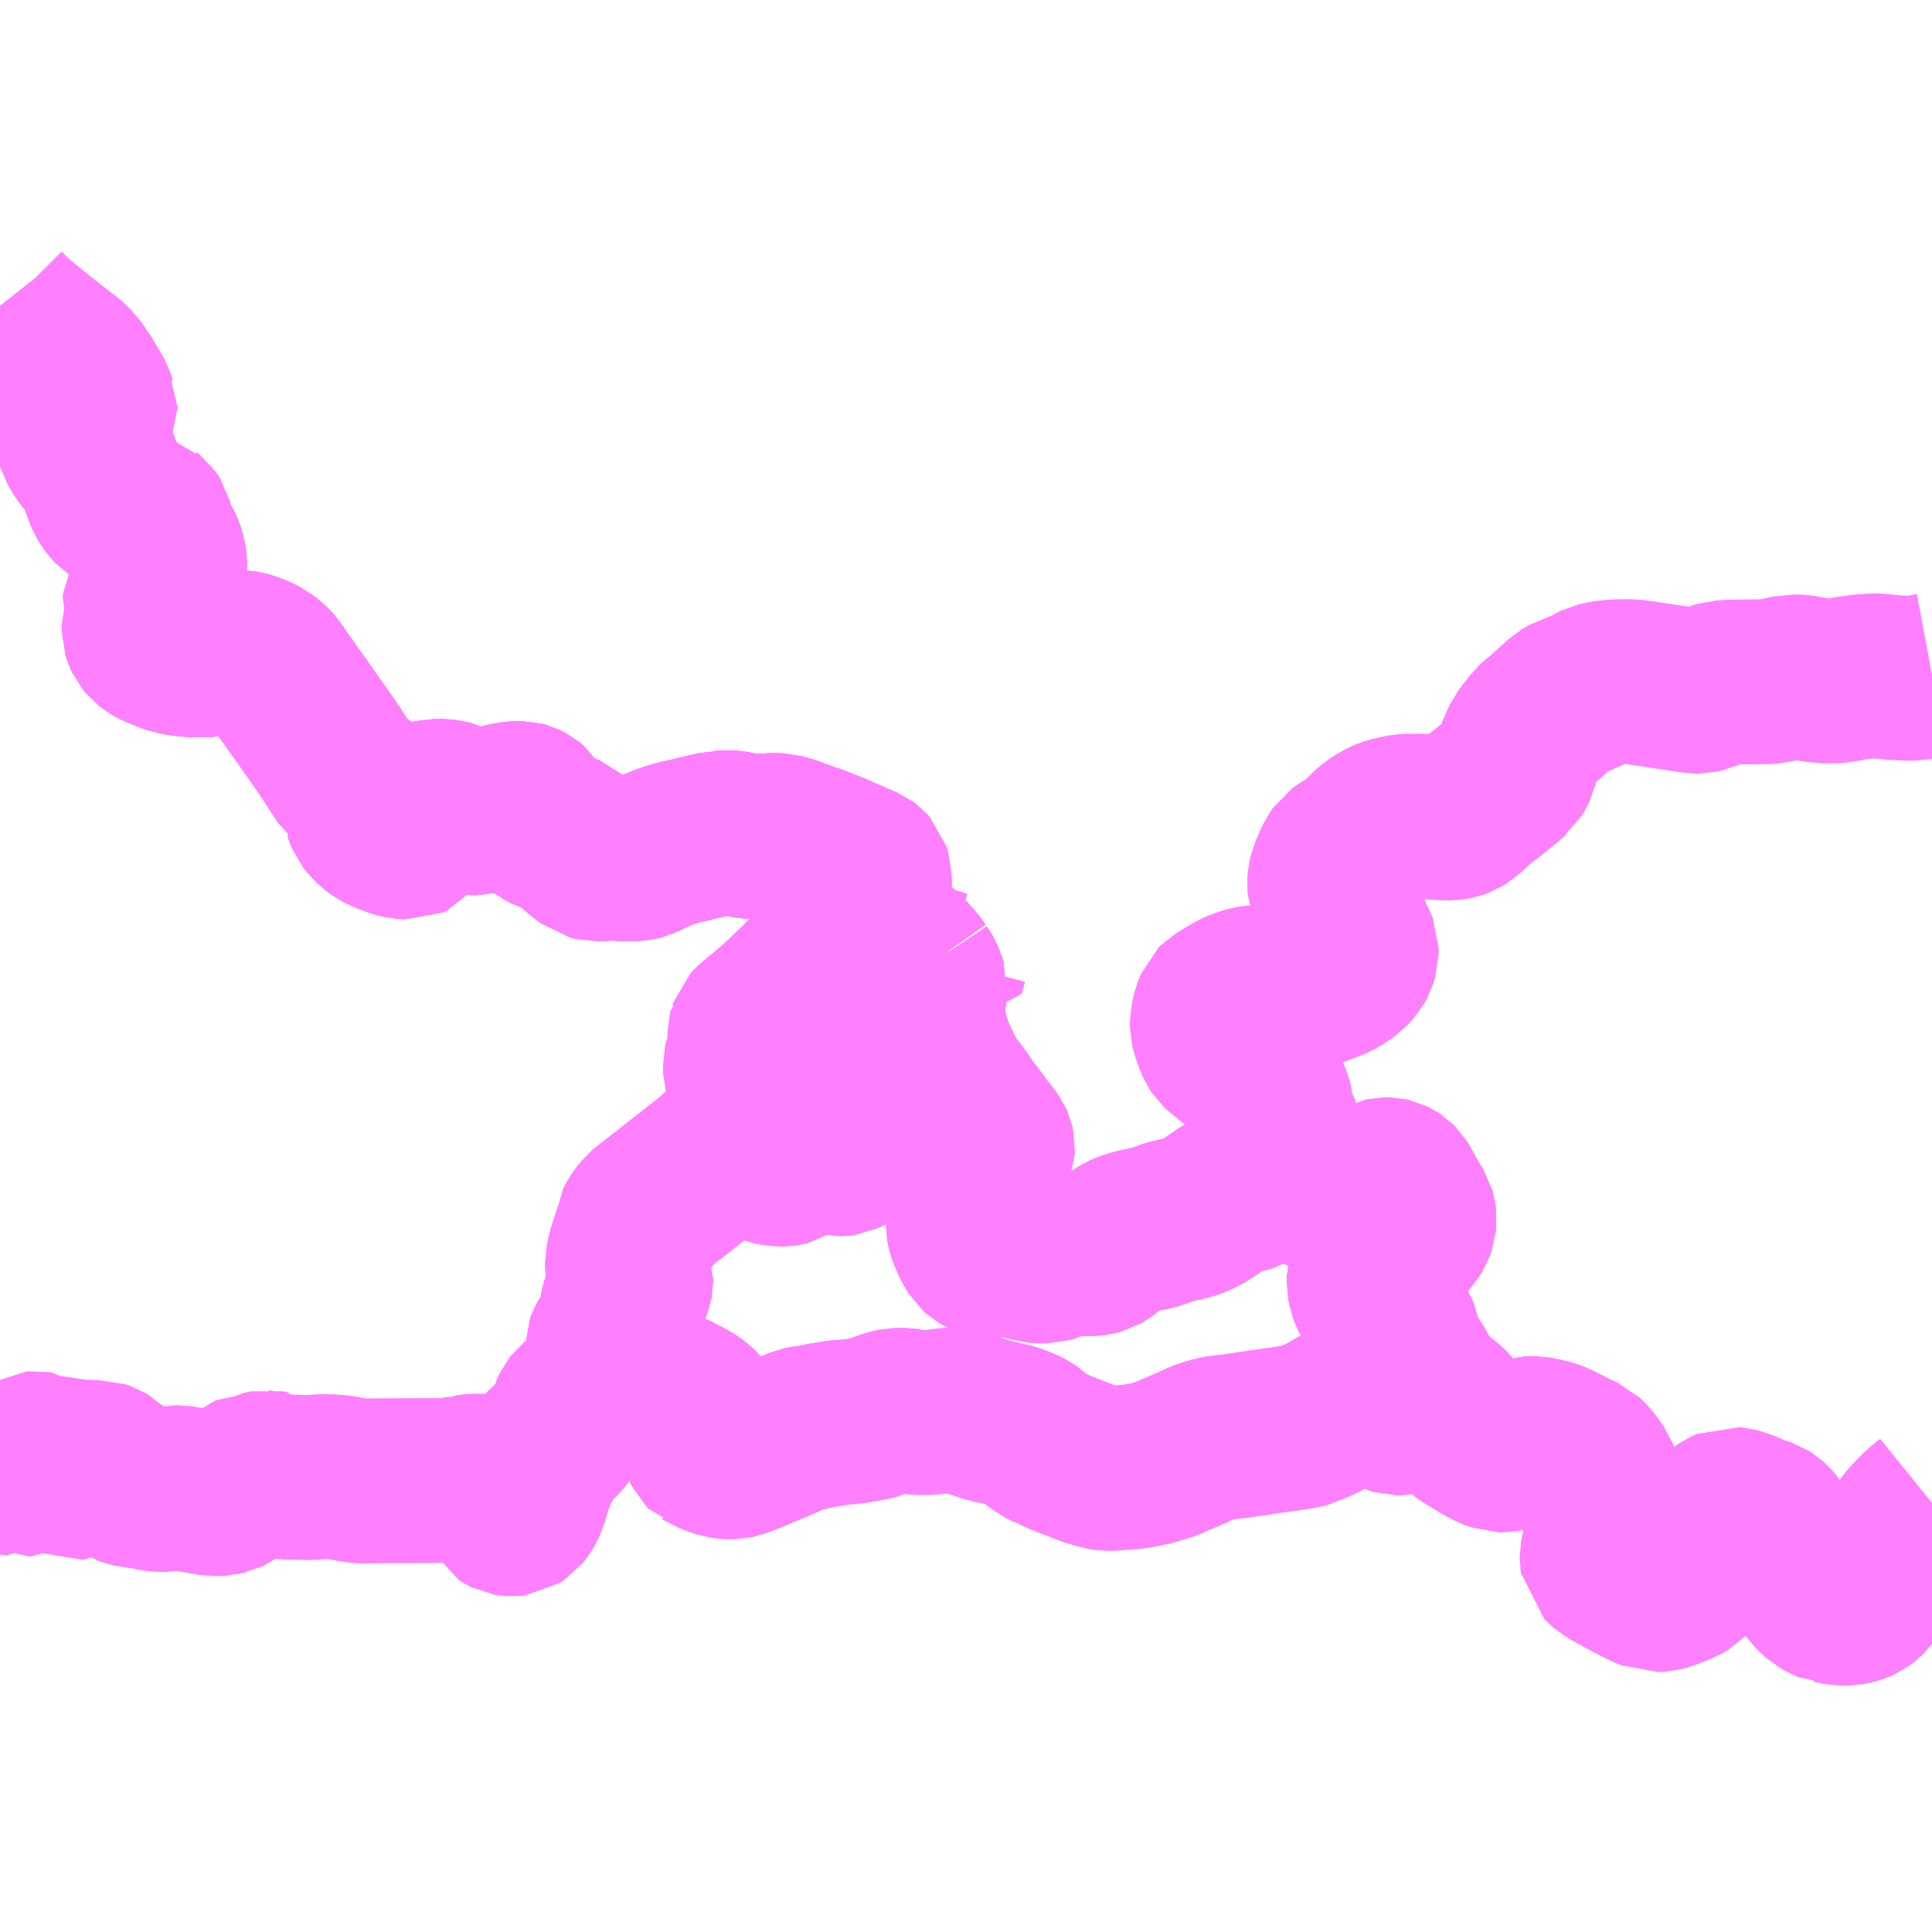 <?xml version="1.0" encoding="UTF-8"?>
<svg  xmlns="http://www.w3.org/2000/svg" xmlns:xlink="http://www.w3.org/1999/xlink" xmlns:go="http://purl.org/svgmap/profile" property="N07_001,N07_002,N07_003,N07_004,N07_005,N07_006,N07_007" viewBox="13280.273 -3295.898 8.789 8.789" go:dataArea="13280.2734375 -3295.8984375 8.7890625 8.7890625" >
<globalCoordinateSystem srsName="http://purl.org/crs/84" transform="matrix(100.0,0.0,0.0,-100.0,0.0,0.0)" />
<defs>
 <g id="p0" >
  <circle cx="0.0" cy="0.0" r="3" stroke="green" stroke-width="0.75" vector-effect="non-scaling-stroke" />
 </g>
</defs>
<g fill="none" fill-rule="evenodd" stroke="#FF00FF" stroke-width="0.75" opacity="0.5" vector-effect="non-scaling-stroke" stroke-linejoin="bevel" >
<path content="3,三原村,南便,5.0,0.0,1.0," xlink:title="3" d="M13286.775,-3289.553L13286.782,-3289.547L13286.803,-3289.533L13286.809,-3289.529L13286.823,-3289.519L13286.846,-3289.501L13286.864,-3289.484L13286.867,-3289.481L13286.893,-3289.448L13286.912,-3289.422L13286.926,-3289.401L13286.937,-3289.388L13286.95,-3289.378L13287.029,-3289.331L13287.061,-3289.314L13287.095,-3289.302L13287.11,-3289.302L13287.126,-3289.305L13287.164,-3289.329L13287.186,-3289.343L13287.202,-3289.349L13287.216,-3289.352L13287.219,-3289.353L13287.247,-3289.354L13287.256,-3289.354L13287.276,-3289.35L13287.304,-3289.344L13287.33,-3289.337L13287.364,-3289.322L13287.397,-3289.305L13287.407,-3289.299L13287.41,-3289.298L13287.42,-3289.293L13287.473,-3289.269L13287.496,-3289.247L13287.506,-3289.234L13287.534,-3289.194L13287.543,-3289.171L13287.549,-3289.137L13287.551,-3289.115L13287.554,-3289.088L13287.555,-3289.079L13287.556,-3289.061L13287.574,-3288.99L13287.584,-3288.953L13287.584,-3288.93L13287.584,-3288.919L13287.569,-3288.856L13287.561,-3288.817L13287.561,-3288.811L13287.563,-3288.798L13287.577,-3288.784L13287.584,-3288.778L13287.621,-3288.755L13287.673,-3288.727L13287.726,-3288.699L13287.752,-3288.686L13287.763,-3288.681L13287.797,-3288.666L13287.814,-3288.667L13287.828,-3288.669L13287.843,-3288.672L13287.847,-3288.673L13287.853,-3288.675L13287.869,-3288.681L13287.923,-3288.703L13287.946,-3288.716L13287.96,-3288.731L13288.006,-3288.807L13288.032,-3288.847L13288.041,-3288.869L13288.042,-3288.875L13288.042,-3288.936L13288.048,-3288.949L13288.061,-3288.968L13288.085,-3288.993L13288.108,-3289.012L13288.124,-3289.023L13288.146,-3289.033L13288.164,-3289.031L13288.19,-3289.024L13288.234,-3289.006L13288.246,-3289L13288.299,-3288.982L13288.315,-3288.972L13288.326,-3288.962L13288.34,-3288.946L13288.353,-3288.923L13288.369,-3288.885L13288.444,-3288.776L13288.481,-3288.723L13288.498,-3288.702L13288.526,-3288.665L13288.54,-3288.651L13288.558,-3288.635L13288.583,-3288.621L13288.602,-3288.613L13288.609,-3288.613L13288.626,-3288.609L13288.649,-3288.605L13288.679,-3288.605L13288.701,-3288.609L13288.721,-3288.615L13288.736,-3288.622L13288.752,-3288.634L13288.761,-3288.643L13288.778,-3288.666L13288.787,-3288.675L13288.796,-3288.688L13288.804,-3288.704L13288.816,-3288.732L13288.827,-3288.775L13288.834,-3288.793L13288.846,-3288.809L13288.859,-3288.821L13288.868,-3288.826L13288.879,-3288.834L13288.887,-3288.841L13288.897,-3288.861L13288.927,-3288.917L13288.938,-3288.934L13288.959,-3288.964L13288.975,-3288.982L13289.015,-3289.023L13289.062,-3289.061"/>
<path content="3,三原村,南便,5.0,0.0,1.0," xlink:title="3" d="M13286.775,-3289.553L13286.753,-3289.536L13286.729,-3289.516L13286.702,-3289.495L13286.697,-3289.491L13286.668,-3289.475L13286.65,-3289.471L13286.626,-3289.471L13286.616,-3289.474L13286.587,-3289.49L13286.553,-3289.506L13286.529,-3289.514L13286.512,-3289.518L13286.483,-3289.519L13286.456,-3289.517L13286.435,-3289.514L13286.408,-3289.506L13286.4,-3289.503L13286.39,-3289.5L13286.374,-3289.495L13286.361,-3289.488L13286.348,-3289.481L13286.323,-3289.465L13286.312,-3289.46L13286.275,-3289.441L13286.221,-3289.418L13286.216,-3289.415L13286.196,-3289.409L13286.131,-3289.4L13286.104,-3289.395L13286.083,-3289.393L13286.005,-3289.382L13285.978,-3289.377L13285.966,-3289.376L13285.879,-3289.363L13285.87,-3289.363L13285.861,-3289.361L13285.839,-3289.36L13285.795,-3289.351L13285.752,-3289.338L13285.731,-3289.329L13285.691,-3289.311L13285.636,-3289.287L13285.615,-3289.278L13285.59,-3289.267L13285.563,-3289.257L13285.548,-3289.253L13285.548,-3289.252L13285.5,-3289.239L13285.431,-3289.226L13285.366,-3289.221L13285.335,-3289.218L13285.309,-3289.218L13285.302,-3289.219L13285.283,-3289.222L13285.255,-3289.231L13285.228,-3289.239L13285.135,-3289.275L13285.087,-3289.294L13285.08,-3289.298L13285.061,-3289.306L13285.058,-3289.306L13285.028,-3289.322L13284.994,-3289.344L13284.969,-3289.365L13284.962,-3289.372L13284.948,-3289.382L13284.92,-3289.396L13284.918,-3289.397L13284.876,-3289.412L13284.799,-3289.43L13284.772,-3289.436L13284.748,-3289.444L13284.733,-3289.449L13284.675,-3289.468L13284.649,-3289.475L13284.621,-3289.482L13284.611,-3289.484L13284.6,-3289.484L13284.579,-3289.482L13284.522,-3289.474L13284.495,-3289.472L13284.451,-3289.472L13284.45,-3289.472L13284.426,-3289.475L13284.408,-3289.479L13284.384,-3289.483L13284.351,-3289.483L13284.328,-3289.478L13284.289,-3289.465L13284.254,-3289.451L13284.247,-3289.449L13284.226,-3289.444L13284.186,-3289.437L13284.179,-3289.435L13284.139,-3289.43L13284.102,-3289.428L13284.075,-3289.425L13284.053,-3289.42L13284.031,-3289.418L13283.987,-3289.409L13283.974,-3289.405L13283.951,-3289.402L13283.95,-3289.402L13283.936,-3289.401L13283.929,-3289.4L13283.919,-3289.398L13283.876,-3289.38L13283.829,-3289.358L13283.776,-3289.336L13283.706,-3289.306L13283.651,-3289.284L13283.616,-3289.273L13283.607,-3289.271L13283.591,-3289.271L13283.578,-3289.272L13283.559,-3289.275L13283.531,-3289.284L13283.497,-3289.297L13283.494,-3289.299L13283.487,-3289.301L13283.483,-3289.305L13283.476,-3289.319L13283.47,-3289.355L13283.471,-3289.394L13283.474,-3289.44L13283.473,-3289.445L13283.467,-3289.461L13283.453,-3289.48L13283.434,-3289.498L13283.41,-3289.515L13283.366,-3289.538L13283.353,-3289.545L13283.338,-3289.552L13283.31,-3289.56L13283.284,-3289.566L13283.279,-3289.567L13283.273,-3289.569L13283.238,-3289.578L13283.226,-3289.584L13283.215,-3289.592L13283.205,-3289.601L13283.16,-3289.646L13283.154,-3289.651L13283.137,-3289.665L13283.112,-3289.679L13283.09,-3289.687L13283.081,-3289.691L13283.073,-3289.693L13283.059,-3289.703L13283.045,-3289.718L13283.039,-3289.728L13283.036,-3289.743L13283.036,-3289.771L13283.041,-3289.784L13283.051,-3289.803L13283.072,-3289.827L13283.086,-3289.845L13283.091,-3289.866L13283.095,-3289.888L13283.101,-3289.936L13283.109,-3289.966L13283.14,-3290.059L13283.142,-3290.07L13283.142,-3290.079L13283.131,-3290.111L13283.128,-3290.127L13283.128,-3290.156L13283.136,-3290.196L13283.163,-3290.281L13283.167,-3290.293L13283.169,-3290.318L13283.18,-3290.34L13283.19,-3290.356L13283.208,-3290.378L13283.221,-3290.389L13283.256,-3290.416L13283.34,-3290.482L13283.452,-3290.57L13283.49,-3290.599L13283.529,-3290.632L13283.554,-3290.655L13283.574,-3290.669L13283.593,-3290.686L13283.601,-3290.695L13283.612,-3290.705L13283.627,-3290.72L13283.651,-3290.747L13283.678,-3290.788L13283.688,-3290.806L13283.697,-3290.823L13283.704,-3290.842L13283.711,-3290.873L13283.726,-3290.895L13283.704,-3290.935L13283.669,-3291.013L13283.665,-3291.027L13283.664,-3291.055L13283.667,-3291.068L13283.672,-3291.08L13283.675,-3291.093L13283.685,-3291.119L13283.685,-3291.199L13283.687,-3291.207L13283.688,-3291.208L13283.691,-3291.217L13283.702,-3291.229L13283.811,-3291.32L13283.918,-3291.422L13283.961,-3291.467L13283.992,-3291.503L13284.022,-3291.543L13284.037,-3291.566L13284.042,-3291.573L13284.06,-3291.605L13284.107,-3291.701L13284.117,-3291.719L13284.129,-3291.73L13284.155,-3291.744L13284.19,-3291.76L13284.225,-3291.778"/>
<path content="3,三原村,南便,5.0,0.0,1.0," xlink:title="3" d="M13284.45,-3291.475L13284.458,-3291.463L13284.467,-3291.447L13284.472,-3291.435L13284.478,-3291.417L13284.48,-3291.41L13284.481,-3291.407L13284.48,-3291.398L13284.479,-3291.376L13284.474,-3291.355L13284.466,-3291.333L13284.458,-3291.305L13284.453,-3291.282L13284.453,-3291.269L13284.453,-3291.257L13284.461,-3291.227L13284.481,-3291.184L13284.489,-3291.169L13284.498,-3291.153L13284.5,-3291.148L13284.505,-3291.137L13284.508,-3291.117L13284.514,-3291.103L13284.522,-3291.086L13284.55,-3291.026L13284.564,-3290.996L13284.579,-3290.969L13284.587,-3290.961L13284.635,-3290.898L13284.657,-3290.864L13284.665,-3290.853L13284.709,-3290.796L13284.734,-3290.761L13284.769,-3290.717L13284.781,-3290.7L13284.785,-3290.691L13284.787,-3290.682L13284.786,-3290.663L13284.783,-3290.655L13284.781,-3290.652L13284.746,-3290.586L13284.743,-3290.58L13284.739,-3290.561L13284.733,-3290.542L13284.724,-3290.521L13284.72,-3290.515L13284.706,-3290.487L13284.699,-3290.463L13284.695,-3290.451L13284.692,-3290.429L13284.692,-3290.406L13284.685,-3290.39L13284.678,-3290.362L13284.677,-3290.329L13284.681,-3290.308L13284.684,-3290.296L13284.692,-3290.274L13284.715,-3290.228L13284.725,-3290.212L13284.735,-3290.203L13284.742,-3290.199L13284.757,-3290.191L13284.765,-3290.19L13284.776,-3290.189L13284.814,-3290.189L13284.829,-3290.191L13284.852,-3290.194L13284.878,-3290.193L13284.896,-3290.189L13284.983,-3290.164L13285.006,-3290.162L13285.033,-3290.162L13285.053,-3290.168L13285.091,-3290.184L13285.103,-3290.19L13285.108,-3290.191L13285.122,-3290.195L13285.146,-3290.198L13285.181,-3290.197L13285.223,-3290.195L13285.244,-3290.196L13285.259,-3290.198L13285.274,-3290.202L13285.291,-3290.212L13285.332,-3290.244L13285.382,-3290.276L13285.391,-3290.28L13285.424,-3290.292L13285.447,-3290.298L13285.518,-3290.313L13285.561,-3290.327L13285.589,-3290.338L13285.633,-3290.349L13285.658,-3290.354L13285.671,-3290.357L13285.698,-3290.365L13285.733,-3290.381L13285.761,-3290.397L13285.847,-3290.456L13285.863,-3290.464L13285.895,-3290.473L13285.93,-3290.48L13285.95,-3290.487L13285.972,-3290.5L13286.014,-3290.527L13286.028,-3290.533L13286.037,-3290.535L13286.061,-3290.54L13286.097,-3290.539L13286.135,-3290.532L13286.174,-3290.52L13286.258,-3290.496L13286.341,-3290.473L13286.375,-3290.467L13286.401,-3290.465L13286.434,-3290.465L13286.457,-3290.468L13286.481,-3290.474L13286.506,-3290.486L13286.515,-3290.493L13286.516,-3290.493L13286.551,-3290.521L13286.566,-3290.529L13286.575,-3290.531L13286.588,-3290.531L13286.597,-3290.529L13286.611,-3290.522L13286.617,-3290.518L13286.628,-3290.507L13286.64,-3290.488L13286.647,-3290.475L13286.662,-3290.446L13286.675,-3290.424L13286.7,-3290.383L13286.704,-3290.369L13286.706,-3290.354L13286.704,-3290.33L13286.698,-3290.313L13286.69,-3290.3L13286.685,-3290.292L13286.681,-3290.288L13286.679,-3290.285L13286.649,-3290.248L13286.639,-3290.237L13286.63,-3290.227L13286.609,-3290.204L13286.6,-3290.195L13286.592,-3290.188L13286.583,-3290.18L13286.553,-3290.155L13286.533,-3290.138L13286.513,-3290.119L13286.506,-3290.107L13286.502,-3290.093L13286.502,-3290.058L13286.507,-3290.033L13286.514,-3290.014L13286.523,-3289.995L13286.534,-3289.979L13286.573,-3289.932L13286.595,-3289.89L13286.619,-3289.854L13286.628,-3289.83L13286.638,-3289.788L13286.652,-3289.755L13286.667,-3289.726L13286.682,-3289.7L13286.702,-3289.67L13286.712,-3289.653L13286.73,-3289.613L13286.744,-3289.59L13286.753,-3289.576L13286.775,-3289.553"/>
<path content="3,三原村,南便,5.0,0.0,1.0," xlink:title="3" d="M13284.45,-3291.475L13284.479,-3291.485L13284.496,-3291.489L13284.512,-3291.488L13284.53,-3291.483L13284.558,-3291.474L13284.572,-3291.527"/>
<path content="3,三原村,南便,5.0,0.0,1.0," xlink:title="3" d="M13284.225,-3291.778L13284.223,-3291.722L13284.224,-3291.693L13284.228,-3291.678L13284.236,-3291.67L13284.258,-3291.655L13284.276,-3291.643L13284.296,-3291.63L13284.345,-3291.59L13284.38,-3291.558L13284.384,-3291.555L13284.428,-3291.506L13284.45,-3291.475"/>
<path content="3,三原村,南便,5.0,0.0,1.0," xlink:title="3" d="M13280.273,-3294.506L13280.288,-3294.487L13280.303,-3294.472L13280.319,-3294.456L13280.329,-3294.447L13280.363,-3294.418L13280.364,-3294.416L13280.401,-3294.387L13280.407,-3294.381L13280.53,-3294.284L13280.571,-3294.253L13280.59,-3294.237L13280.598,-3294.228L13280.605,-3294.222L13280.629,-3294.188L13280.632,-3294.185L13280.663,-3294.131L13280.679,-3294.107L13280.695,-3294.074L13280.703,-3294.05L13280.704,-3294.048L13280.704,-3294.036L13280.7,-3294.027L13280.691,-3294.012L13280.642,-3293.959L13280.629,-3293.941L13280.623,-3293.931L13280.623,-3293.916L13280.633,-3293.883L13280.659,-3293.838L13280.676,-3293.817L13280.701,-3293.797L13280.71,-3293.788L13280.716,-3293.778L13280.723,-3293.763L13280.739,-3293.706L13280.743,-3293.695L13280.755,-3293.663L13280.765,-3293.638L13280.774,-3293.623L13280.785,-3293.608L13280.799,-3293.593L13280.823,-3293.578L13280.832,-3293.573L13280.836,-3293.571L13280.859,-3293.563L13280.863,-3293.563L13280.889,-3293.559L13280.901,-3293.557L13280.933,-3293.548L13280.935,-3293.546L13280.945,-3293.538L13280.95,-3293.531L13280.955,-3293.523L13280.958,-3293.512L13280.959,-3293.478L13280.963,-3293.464L13280.97,-3293.448L13280.996,-3293.416L13281.002,-3293.407L13281.007,-3293.397L13281.018,-3293.365L13281.021,-3293.345L13281.021,-3293.311L13281.015,-3293.286L13281.005,-3293.264L13280.996,-3293.253L13280.987,-3293.245L13280.961,-3293.227L13280.946,-3293.213L13280.935,-3293.197L13280.935,-3293.188L13280.935,-3293.173L13280.941,-3293.154L13280.947,-3293.138L13280.95,-3293.127L13280.951,-3293.108L13280.947,-3293.093L13280.935,-3293.068L13280.929,-3293.046L13280.929,-3293.029L13280.934,-3293.013L13280.941,-3292.998L13280.951,-3292.986L13280.965,-3292.975L13280.979,-3292.966L13281.007,-3292.953L13281.025,-3292.946L13281.07,-3292.929L13281.137,-3292.92L13281.201,-3292.919L13281.252,-3292.924L13281.281,-3292.927L13281.291,-3292.928L13281.328,-3292.93L13281.37,-3292.929L13281.388,-3292.926L13281.41,-3292.919L13281.441,-3292.907L13281.467,-3292.894L13281.493,-3292.873L13281.517,-3292.848L13281.531,-3292.826L13281.533,-3292.822L13281.535,-3292.819L13281.602,-3292.725L13281.657,-3292.648L13281.697,-3292.59L13281.724,-3292.553L13281.77,-3292.486L13281.774,-3292.481L13281.794,-3292.449L13281.829,-3292.396L13281.853,-3292.359L13281.877,-3292.34L13281.903,-3292.325L13281.927,-3292.31L13281.939,-3292.303L13281.944,-3292.298L13281.95,-3292.287L13281.952,-3292.278L13281.952,-3292.257L13281.939,-3292.207L13281.943,-3292.195L13281.948,-3292.183L13281.962,-3292.165L13281.984,-3292.144L13281.999,-3292.133L13282.025,-3292.119L13282.025,-3292.119L13282.081,-3292.098L13282.102,-3292.093L13282.137,-3292.091L13282.153,-3292.098L13282.163,-3292.111L13282.163,-3292.122L13282.16,-3292.132L13282.155,-3292.154L13282.155,-3292.175L13282.158,-3292.193L13282.163,-3292.212L13282.176,-3292.224L13282.188,-3292.233L13282.209,-3292.242L13282.231,-3292.248L13282.249,-3292.252L13282.286,-3292.252L13282.304,-3292.25L13282.33,-3292.244L13282.342,-3292.238L13282.356,-3292.229L13282.394,-3292.207L13282.412,-3292.201L13282.443,-3292.201L13282.483,-3292.211L13282.487,-3292.212L13282.555,-3292.23L13282.575,-3292.235L13282.59,-3292.238L13282.624,-3292.243L13282.643,-3292.243L13282.658,-3292.239L13282.67,-3292.233L13282.684,-3292.221L13282.701,-3292.194L13282.711,-3292.174L13282.725,-3292.15L13282.738,-3292.14L13282.74,-3292.139L13282.776,-3292.119L13282.819,-3292.107L13282.833,-3292.102L13282.86,-3292.091L13282.871,-3292.081L13282.88,-3292.069L13282.898,-3292.046L13282.907,-3292.038L13282.944,-3292.009L13282.961,-3291.996L13282.981,-3291.991L13283.008,-3291.992L13283.045,-3291.995L13283.069,-3291.996L13283.104,-3291.992L13283.137,-3291.991L13283.168,-3291.992L13283.193,-3291.998L13283.215,-3292.009L13283.229,-3292.016L13283.284,-3292.041L13283.333,-3292.058L13283.356,-3292.064L13283.379,-3292.07L13283.407,-3292.075L13283.431,-3292.082L13283.461,-3292.089L13283.509,-3292.1L13283.537,-3292.106L13283.544,-3292.106L13283.548,-3292.108L13283.584,-3292.11L13283.607,-3292.108L13283.625,-3292.105L13283.654,-3292.099L13283.677,-3292.094L13283.713,-3292.092L13283.739,-3292.092L13283.775,-3292.097L13283.799,-3292.097L13283.823,-3292.096L13283.865,-3292.084L13283.92,-3292.064L13283.937,-3292.057L13283.986,-3292.041L13284.003,-3292.034L13284.065,-3292.009L13284.106,-3291.991L13284.124,-3291.983L13284.205,-3291.948L13284.213,-3291.942L13284.221,-3291.933L13284.226,-3291.917L13284.227,-3291.88L13284.227,-3291.819L13284.226,-3291.789L13284.225,-3291.778"/>
<path content="3,三原村,東便,5.0,0.0,1.0," xlink:title="3" d="M13286.097,-3290.539L13286.135,-3290.532L13286.174,-3290.52L13286.258,-3290.496L13286.341,-3290.473L13286.375,-3290.467L13286.401,-3290.465L13286.434,-3290.465L13286.457,-3290.468L13286.481,-3290.474L13286.506,-3290.486L13286.515,-3290.493L13286.516,-3290.493L13286.551,-3290.521L13286.566,-3290.529L13286.575,-3290.531L13286.588,-3290.531L13286.597,-3290.529L13286.611,-3290.522L13286.617,-3290.518L13286.628,-3290.507L13286.64,-3290.488L13286.647,-3290.475L13286.662,-3290.446L13286.675,-3290.424L13286.7,-3290.383L13286.704,-3290.369L13286.706,-3290.354L13286.704,-3290.33L13286.698,-3290.313L13286.69,-3290.3L13286.685,-3290.292L13286.681,-3290.288L13286.679,-3290.285L13286.649,-3290.248L13286.639,-3290.237L13286.63,-3290.227L13286.609,-3290.204L13286.6,-3290.195L13286.592,-3290.188L13286.583,-3290.18L13286.553,-3290.155L13286.533,-3290.138L13286.513,-3290.119L13286.506,-3290.107L13286.502,-3290.093L13286.502,-3290.058L13286.507,-3290.033L13286.514,-3290.014L13286.523,-3289.995L13286.534,-3289.979L13286.573,-3289.932L13286.595,-3289.89L13286.619,-3289.854L13286.628,-3289.83L13286.638,-3289.788L13286.652,-3289.755L13286.667,-3289.726L13286.682,-3289.7L13286.702,-3289.67L13286.712,-3289.653L13286.73,-3289.613L13286.744,-3289.59L13286.753,-3289.576L13286.775,-3289.553L13286.753,-3289.536L13286.729,-3289.516L13286.702,-3289.495L13286.697,-3289.491L13286.668,-3289.475L13286.65,-3289.471L13286.626,-3289.471L13286.616,-3289.474L13286.587,-3289.49L13286.553,-3289.506L13286.529,-3289.514L13286.512,-3289.518L13286.483,-3289.519L13286.456,-3289.517L13286.435,-3289.514L13286.408,-3289.506L13286.4,-3289.503L13286.39,-3289.5L13286.374,-3289.495L13286.361,-3289.488L13286.348,-3289.481L13286.323,-3289.465L13286.312,-3289.46L13286.275,-3289.441L13286.221,-3289.418L13286.216,-3289.415L13286.196,-3289.409L13286.131,-3289.4L13286.104,-3289.395L13286.083,-3289.393L13286.005,-3289.382L13285.978,-3289.377L13285.966,-3289.376L13285.879,-3289.363L13285.87,-3289.363L13285.861,-3289.361L13285.839,-3289.36L13285.795,-3289.351L13285.752,-3289.338L13285.731,-3289.329L13285.691,-3289.311L13285.636,-3289.287L13285.615,-3289.278L13285.59,-3289.267L13285.563,-3289.257"/>
<path content="3,三原村,東便,5.0,0.0,1.0," xlink:title="3" d="M13286.097,-3290.539L13286.102,-3290.622L13286.106,-3290.646L13286.106,-3290.655L13286.107,-3290.678L13286.107,-3290.694L13286.104,-3290.719L13286.101,-3290.731L13286.09,-3290.752L13286.066,-3290.791L13286.061,-3290.804L13286.059,-3290.815L13286.058,-3290.819L13286.056,-3290.864L13286.05,-3290.887L13286.038,-3290.916L13286.037,-3290.919L13286.02,-3290.95L13285.998,-3290.984L13285.965,-3291.019L13285.94,-3291.041L13285.838,-3291.123L13285.823,-3291.137L13285.817,-3291.146L13285.804,-3291.177L13285.791,-3291.216L13285.788,-3291.229L13285.788,-3291.251L13285.798,-3291.296L13285.809,-3291.323L13285.818,-3291.332L13285.879,-3291.369L13285.887,-3291.373L13285.888,-3291.373L13285.91,-3291.385L13285.918,-3291.389L13285.957,-3291.401L13285.994,-3291.407L13286.07,-3291.407L13286.164,-3291.409L13286.169,-3291.409L13286.222,-3291.412L13286.252,-3291.417L13286.329,-3291.446L13286.351,-3291.457L13286.378,-3291.473L13286.387,-3291.48L13286.409,-3291.499L13286.426,-3291.518L13286.435,-3291.534L13286.443,-3291.56L13286.443,-3291.582L13286.437,-3291.597L13286.417,-3291.633L13286.41,-3291.644L13286.405,-3291.654L13286.398,-3291.68L13286.397,-3291.687L13286.395,-3291.7L13286.393,-3291.709L13286.388,-3291.738L13286.388,-3291.742L13286.383,-3291.758L13286.373,-3291.776L13286.346,-3291.816L13286.331,-3291.843L13286.322,-3291.867L13286.321,-3291.877L13286.323,-3291.898L13286.328,-3291.92L13286.334,-3291.934L13286.345,-3291.96L13286.359,-3291.99L13286.372,-3292.009L13286.383,-3292.017L13286.418,-3292.038L13286.44,-3292.052L13286.457,-3292.066L13286.505,-3292.114L13286.527,-3292.133L13286.555,-3292.151L13286.561,-3292.154L13286.572,-3292.16L13286.594,-3292.169L13286.63,-3292.178L13286.65,-3292.182L13286.674,-3292.185L13286.737,-3292.185L13286.839,-3292.177L13286.873,-3292.177L13286.896,-3292.181L13286.91,-3292.186L13286.91,-3292.186L13286.923,-3292.194L13286.944,-3292.211L13286.977,-3292.241L13286.978,-3292.242L13287.001,-3292.261L13287.025,-3292.28L13287.048,-3292.298L13287.127,-3292.362L13287.128,-3292.363L13287.142,-3292.376L13287.147,-3292.38L13287.159,-3292.4L13287.167,-3292.416L13287.176,-3292.458L13287.182,-3292.475L13287.193,-3292.501L13287.209,-3292.535L13287.247,-3292.584L13287.256,-3292.596L13287.282,-3292.62L13287.295,-3292.629L13287.337,-3292.667L13287.352,-3292.68L13287.386,-3292.712L13287.42,-3292.732L13287.435,-3292.736L13287.463,-3292.743L13287.478,-3292.748L13287.532,-3292.78L13287.538,-3292.783L13287.573,-3292.791L13287.601,-3292.794L13287.64,-3292.797L13287.697,-3292.797L13287.742,-3292.791L13287.906,-3292.766L13287.987,-3292.754L13288.005,-3292.754L13288.018,-3292.757L13288.089,-3292.788L13288.102,-3292.792L13288.122,-3292.793L13288.15,-3292.795L13288.15,-3292.795L13288.315,-3292.797L13288.334,-3292.799L13288.41,-3292.816L13288.422,-3292.819L13288.456,-3292.818L13288.466,-3292.817L13288.558,-3292.801L13288.575,-3292.801L13288.61,-3292.8L13288.644,-3292.803L13288.688,-3292.812L13288.746,-3292.82L13288.792,-3292.823L13288.821,-3292.823L13288.828,-3292.822L13288.885,-3292.816L13288.935,-3292.813L13288.987,-3292.813L13289.062,-3292.827"/>
<path content="3,三原村,東便,5.0,0.0,1.0," xlink:title="3" d="M13284.45,-3291.475L13284.458,-3291.463L13284.467,-3291.447L13284.472,-3291.435L13284.478,-3291.417L13284.48,-3291.41L13284.481,-3291.407L13284.48,-3291.398L13284.479,-3291.376L13284.474,-3291.355L13284.466,-3291.333L13284.458,-3291.305L13284.453,-3291.282L13284.453,-3291.269L13284.453,-3291.257L13284.461,-3291.227L13284.481,-3291.184L13284.489,-3291.169L13284.498,-3291.153L13284.5,-3291.148L13284.505,-3291.137L13284.508,-3291.117L13284.514,-3291.103L13284.522,-3291.086L13284.55,-3291.026L13284.564,-3290.996L13284.579,-3290.969L13284.587,-3290.961L13284.635,-3290.898L13284.657,-3290.864L13284.665,-3290.853L13284.709,-3290.796L13284.734,-3290.761L13284.769,-3290.717L13284.781,-3290.7L13284.785,-3290.691L13284.787,-3290.682L13284.786,-3290.663L13284.783,-3290.655L13284.781,-3290.652L13284.746,-3290.586L13284.743,-3290.58L13284.739,-3290.561L13284.733,-3290.542L13284.724,-3290.521L13284.72,-3290.515L13284.706,-3290.487L13284.699,-3290.463L13284.695,-3290.451L13284.692,-3290.429L13284.692,-3290.406L13284.685,-3290.39L13284.678,-3290.362L13284.677,-3290.329L13284.681,-3290.308L13284.684,-3290.296L13284.692,-3290.274L13284.715,-3290.228L13284.725,-3290.212L13284.735,-3290.203L13284.742,-3290.199L13284.757,-3290.191L13284.765,-3290.19L13284.776,-3290.189L13284.814,-3290.189L13284.829,-3290.191L13284.852,-3290.194L13284.878,-3290.193L13284.896,-3290.189L13284.983,-3290.164L13285.006,-3290.162L13285.033,-3290.162L13285.053,-3290.168L13285.091,-3290.184L13285.103,-3290.19L13285.108,-3290.191L13285.122,-3290.195L13285.146,-3290.198L13285.181,-3290.197L13285.223,-3290.195L13285.244,-3290.196L13285.259,-3290.198L13285.274,-3290.202L13285.291,-3290.212L13285.332,-3290.244L13285.382,-3290.276L13285.391,-3290.28L13285.424,-3290.292L13285.447,-3290.298L13285.518,-3290.313L13285.561,-3290.327L13285.589,-3290.338L13285.633,-3290.349L13285.658,-3290.354L13285.671,-3290.357L13285.698,-3290.365L13285.733,-3290.381L13285.761,-3290.397L13285.847,-3290.456L13285.863,-3290.464L13285.895,-3290.473L13285.93,-3290.48L13285.95,-3290.487L13285.972,-3290.5L13286.014,-3290.527L13286.028,-3290.533L13286.037,-3290.535L13286.061,-3290.54L13286.097,-3290.539"/>
<path content="3,三原村,東便,5.0,0.0,1.0," xlink:title="3" d="M13284.45,-3291.475L13284.479,-3291.485L13284.496,-3291.489L13284.512,-3291.488L13284.53,-3291.483L13284.558,-3291.474L13284.572,-3291.527"/>
<path content="3,三原村,東便,5.0,0.0,1.0," xlink:title="3" d="M13284.19,-3291.76L13284.225,-3291.778"/>
<path content="3,三原村,東便,5.0,0.0,1.0," xlink:title="3" d="M13284.225,-3291.778L13284.223,-3291.722L13284.224,-3291.693L13284.228,-3291.678L13284.236,-3291.67L13284.258,-3291.655L13284.276,-3291.643L13284.296,-3291.63L13284.345,-3291.59L13284.38,-3291.558L13284.384,-3291.555L13284.428,-3291.506L13284.45,-3291.475"/>
<path content="3,三原村,東便,5.0,0.0,1.0," xlink:title="3" d="M13280.273,-3294.506L13280.288,-3294.487L13280.303,-3294.472L13280.319,-3294.456L13280.329,-3294.447L13280.363,-3294.418L13280.364,-3294.416L13280.401,-3294.387L13280.407,-3294.381L13280.53,-3294.284L13280.571,-3294.253L13280.59,-3294.237L13280.598,-3294.228L13280.605,-3294.222L13280.629,-3294.188L13280.632,-3294.185L13280.663,-3294.131L13280.679,-3294.107L13280.695,-3294.074L13280.703,-3294.05L13280.704,-3294.048L13280.704,-3294.036L13280.7,-3294.027L13280.691,-3294.012L13280.642,-3293.959L13280.629,-3293.941L13280.623,-3293.931L13280.623,-3293.916L13280.633,-3293.883L13280.659,-3293.838L13280.676,-3293.817L13280.701,-3293.797L13280.71,-3293.788L13280.716,-3293.778L13280.723,-3293.763L13280.739,-3293.706L13280.743,-3293.695L13280.755,-3293.663L13280.765,-3293.638L13280.774,-3293.623L13280.785,-3293.608L13280.799,-3293.593L13280.823,-3293.578L13280.832,-3293.573L13280.836,-3293.571L13280.859,-3293.563L13280.863,-3293.563L13280.889,-3293.559L13280.901,-3293.557L13280.933,-3293.548L13280.935,-3293.546L13280.945,-3293.538L13280.95,-3293.531L13280.955,-3293.523L13280.958,-3293.512L13280.959,-3293.478L13280.963,-3293.464L13280.97,-3293.448L13280.996,-3293.416L13281.002,-3293.407L13281.007,-3293.397L13281.018,-3293.365L13281.021,-3293.345L13281.021,-3293.311L13281.015,-3293.286L13281.005,-3293.264L13280.996,-3293.253L13280.987,-3293.245L13280.961,-3293.227L13280.946,-3293.213L13280.935,-3293.197L13280.935,-3293.188L13280.935,-3293.173L13280.941,-3293.154L13280.947,-3293.138L13280.95,-3293.127L13280.951,-3293.108L13280.947,-3293.093L13280.935,-3293.068L13280.929,-3293.046L13280.929,-3293.029L13280.934,-3293.013L13280.941,-3292.998L13280.951,-3292.986L13280.965,-3292.975L13280.979,-3292.966L13281.007,-3292.953L13281.025,-3292.946L13281.07,-3292.929L13281.137,-3292.92L13281.201,-3292.919L13281.252,-3292.924L13281.281,-3292.927L13281.291,-3292.928L13281.328,-3292.93L13281.37,-3292.929L13281.388,-3292.926L13281.41,-3292.919L13281.441,-3292.907L13281.467,-3292.894L13281.493,-3292.873L13281.517,-3292.848L13281.531,-3292.826L13281.533,-3292.822L13281.535,-3292.819L13281.602,-3292.725L13281.657,-3292.648L13281.697,-3292.59L13281.724,-3292.553L13281.77,-3292.486L13281.774,-3292.481L13281.794,-3292.449L13281.829,-3292.396L13281.853,-3292.359L13281.877,-3292.34L13281.903,-3292.325L13281.927,-3292.31L13281.939,-3292.303L13281.944,-3292.298L13281.95,-3292.287L13281.952,-3292.278L13281.952,-3292.257L13281.939,-3292.207L13281.943,-3292.195L13281.948,-3292.183L13281.962,-3292.165L13281.984,-3292.144L13281.999,-3292.133L13282.025,-3292.119L13282.025,-3292.119L13282.081,-3292.098L13282.102,-3292.093L13282.137,-3292.091L13282.153,-3292.098L13282.163,-3292.111L13282.163,-3292.122L13282.16,-3292.132L13282.155,-3292.154L13282.155,-3292.175L13282.158,-3292.193L13282.163,-3292.212L13282.176,-3292.224L13282.188,-3292.233L13282.209,-3292.242L13282.231,-3292.248L13282.249,-3292.252L13282.286,-3292.252L13282.304,-3292.25L13282.33,-3292.244L13282.342,-3292.238L13282.356,-3292.229L13282.394,-3292.207L13282.412,-3292.201L13282.443,-3292.201L13282.483,-3292.211L13282.487,-3292.212L13282.555,-3292.23L13282.575,-3292.235L13282.59,-3292.238L13282.624,-3292.243L13282.643,-3292.243L13282.658,-3292.239L13282.67,-3292.233L13282.684,-3292.221L13282.701,-3292.194L13282.711,-3292.174L13282.725,-3292.15L13282.738,-3292.14L13282.74,-3292.139L13282.776,-3292.119L13282.819,-3292.107L13282.833,-3292.102L13282.86,-3292.091L13282.871,-3292.081L13282.88,-3292.069L13282.898,-3292.046L13282.907,-3292.038L13282.944,-3292.009L13282.961,-3291.996L13282.981,-3291.991L13283.008,-3291.992L13283.045,-3291.995L13283.069,-3291.996L13283.104,-3291.992L13283.137,-3291.991L13283.168,-3291.992L13283.193,-3291.998L13283.215,-3292.009L13283.229,-3292.016L13283.284,-3292.041L13283.333,-3292.058L13283.356,-3292.064L13283.379,-3292.07L13283.407,-3292.075L13283.431,-3292.082L13283.461,-3292.089L13283.509,-3292.1L13283.537,-3292.106L13283.544,-3292.106L13283.548,-3292.108L13283.584,-3292.11L13283.607,-3292.108L13283.625,-3292.105L13283.654,-3292.099L13283.677,-3292.094L13283.713,-3292.092L13283.739,-3292.092L13283.775,-3292.097L13283.799,-3292.097L13283.823,-3292.096L13283.865,-3292.084L13283.92,-3292.064L13283.937,-3292.057L13283.986,-3292.041L13284.003,-3292.034L13284.065,-3292.009L13284.106,-3291.991L13284.124,-3291.983L13284.205,-3291.948L13284.213,-3291.942L13284.221,-3291.933L13284.226,-3291.917L13284.227,-3291.88L13284.227,-3291.819L13284.226,-3291.789L13284.225,-3291.778"/>
<path content="3,三原村,西便,5.0,0.0,1.0," xlink:title="3" d="M13284.139,-3289.43L13284.102,-3289.428L13284.075,-3289.425L13284.053,-3289.42L13284.031,-3289.418L13283.987,-3289.409L13283.974,-3289.405L13283.951,-3289.402L13283.95,-3289.402L13283.936,-3289.401L13283.929,-3289.4L13283.919,-3289.398L13283.876,-3289.38L13283.829,-3289.358L13283.776,-3289.336L13283.706,-3289.306L13283.651,-3289.284L13283.616,-3289.273L13283.607,-3289.271L13283.591,-3289.271L13283.578,-3289.272L13283.559,-3289.275L13283.531,-3289.284L13283.497,-3289.297L13283.494,-3289.299L13283.487,-3289.301L13283.483,-3289.305L13283.476,-3289.319L13283.47,-3289.355L13283.471,-3289.394L13283.474,-3289.44L13283.473,-3289.445L13283.467,-3289.461L13283.453,-3289.48L13283.434,-3289.498L13283.41,-3289.515L13283.366,-3289.538L13283.353,-3289.545L13283.338,-3289.552L13283.31,-3289.56L13283.284,-3289.566L13283.279,-3289.567L13283.273,-3289.569L13283.238,-3289.578L13283.226,-3289.584L13283.215,-3289.592L13283.205,-3289.601L13283.16,-3289.646L13283.154,-3289.651"/>
<path content="3,三原村,西便,5.0,0.0,1.0," xlink:title="3" d="M13283.154,-3289.651L13283.131,-3289.652L13283.115,-3289.652L13283.103,-3289.649L13283.094,-3289.646L13283.081,-3289.641L13283.073,-3289.637L13283.044,-3289.624L13283.028,-3289.613L13282.997,-3289.582L13282.993,-3289.577L13282.961,-3289.549L13282.924,-3289.526L13282.895,-3289.502L13282.884,-3289.488L13282.869,-3289.457L13282.869,-3289.452L13282.847,-3289.403L13282.84,-3289.391L13282.833,-3289.381L13282.826,-3289.372L13282.812,-3289.357L13282.793,-3289.337L13282.78,-3289.325L13282.769,-3289.316L13282.755,-3289.301L13282.748,-3289.292L13282.721,-3289.232L13282.718,-3289.227L13282.711,-3289.212L13282.708,-3289.205L13282.706,-3289.202L13282.692,-3289.168L13282.685,-3289.148L13282.682,-3289.138L13282.663,-3289.077L13282.653,-3289.052L13282.645,-3289.039L13282.632,-3289.023L13282.626,-3289.019L13282.615,-3289.012L13282.607,-3289.011L13282.59,-3289.012L13282.584,-3289.013L13282.574,-3289.018L13282.568,-3289.022L13282.561,-3289.035L13282.556,-3289.043L13282.553,-3289.064L13282.552,-3289.096L13282.549,-3289.112L13282.542,-3289.134L13282.535,-3289.147L13282.522,-3289.161L13282.509,-3289.17L13282.488,-3289.18L13282.47,-3289.183L13282.43,-3289.183L13282.395,-3289.179L13282.393,-3289.178L13282.379,-3289.175L13282.352,-3289.17L13282.323,-3289.166L13282.303,-3289.163L13282.018,-3289.162L13282.004,-3289.162L13281.947,-3289.161L13281.915,-3289.161L13281.891,-3289.164L13281.855,-3289.17L13281.843,-3289.173L13281.787,-3289.18L13281.743,-3289.181L13281.717,-3289.179L13281.691,-3289.177L13281.658,-3289.176L13281.638,-3289.178L13281.568,-3289.178L13281.544,-3289.183L13281.503,-3289.197L13281.498,-3289.199L13281.497,-3289.199L13281.493,-3289.2L13281.488,-3289.201L13281.483,-3289.2L13281.476,-3289.198L13281.462,-3289.191L13281.448,-3289.188L13281.437,-3289.187L13281.412,-3289.187L13281.401,-3289.182L13281.376,-3289.162L13281.366,-3289.156L13281.34,-3289.134L13281.305,-3289.111L13281.297,-3289.107L13281.291,-3289.106L13281.284,-3289.104L13281.243,-3289.103L13281.141,-3289.121L13281.09,-3289.13L13281.071,-3289.13L13281.027,-3289.122L13280.997,-3289.122L13280.971,-3289.126L13280.941,-3289.133L13280.88,-3289.141L13280.859,-3289.146L13280.845,-3289.151L13280.828,-3289.162L13280.819,-3289.17L13280.802,-3289.194L13280.77,-3289.216L13280.766,-3289.219L13280.75,-3289.235L13280.742,-3289.24L13280.727,-3289.245L13280.69,-3289.244L13280.67,-3289.247L13280.659,-3289.247L13280.648,-3289.244L13280.638,-3289.237L13280.635,-3289.233L13280.629,-3289.201L13280.625,-3289.192L13280.619,-3289.186L13280.613,-3289.18L13280.601,-3289.175L13280.594,-3289.174L13280.592,-3289.175L13280.588,-3289.178L13280.584,-3289.184L13280.585,-3289.23L13280.585,-3289.232L13280.585,-3289.24L13280.578,-3289.253L13280.569,-3289.259L13280.559,-3289.262L13280.545,-3289.262L13280.537,-3289.259L13280.515,-3289.243L13280.505,-3289.243L13280.498,-3289.246L13280.486,-3289.261L13280.478,-3289.268L13280.468,-3289.273L13280.459,-3289.276L13280.448,-3289.284L13280.436,-3289.286L13280.425,-3289.285L13280.413,-3289.278L13280.407,-3289.27L13280.407,-3289.258L13280.416,-3289.232L13280.425,-3289.207L13280.425,-3289.198L13280.417,-3289.193L13280.402,-3289.193L13280.394,-3289.197L13280.379,-3289.206L13280.368,-3289.212L13280.355,-3289.213L13280.348,-3289.21L13280.332,-3289.196L13280.318,-3289.197L13280.3,-3289.201L13280.285,-3289.202L13280.276,-3289.199L13280.273,-3289.198"/>
<path content="3,三原村,西便,5.0,0.0,1.0," xlink:title="3" d="M13284.781,-3290.652L13284.783,-3290.655L13284.786,-3290.663L13284.787,-3290.682L13284.785,-3290.691L13284.781,-3290.7L13284.769,-3290.717L13284.734,-3290.761L13284.709,-3290.796L13284.665,-3290.853L13284.657,-3290.864L13284.635,-3290.898L13284.587,-3290.961L13284.579,-3290.969"/>
<path content="3,三原村,西便,5.0,0.0,1.0," xlink:title="3" d="M13283.574,-3290.669L13283.554,-3290.655L13283.529,-3290.632L13283.49,-3290.599L13283.452,-3290.57L13283.34,-3290.482L13283.256,-3290.416L13283.221,-3290.389L13283.208,-3290.378L13283.19,-3290.356L13283.18,-3290.34L13283.169,-3290.318L13283.167,-3290.293L13283.163,-3290.281L13283.136,-3290.196L13283.128,-3290.156L13283.128,-3290.127L13283.131,-3290.111L13283.142,-3290.079L13283.142,-3290.07L13283.14,-3290.059L13283.109,-3289.966L13283.101,-3289.936L13283.095,-3289.888L13283.091,-3289.866L13283.086,-3289.845L13283.072,-3289.827L13283.051,-3289.803L13283.041,-3289.784L13283.036,-3289.771L13283.036,-3289.743L13283.039,-3289.728L13283.045,-3289.718L13283.059,-3289.703L13283.073,-3289.693L13283.081,-3289.691L13283.09,-3289.687L13283.112,-3289.679L13283.137,-3289.665L13283.154,-3289.651"/>
<path content="3,三原村,西便,5.0,0.0,1.0," xlink:title="3" d="M13284.579,-3290.969L13284.514,-3290.935L13284.507,-3290.931L13284.472,-3290.913L13284.469,-3290.911L13284.432,-3290.889L13284.405,-3290.87L13284.37,-3290.838L13284.351,-3290.82L13284.32,-3290.802L13284.294,-3290.792L13284.272,-3290.781L13284.261,-3290.774L13284.251,-3290.765L13284.235,-3290.742L13284.215,-3290.713L13284.197,-3290.697L13284.166,-3290.679L13284.139,-3290.665L13284.107,-3290.65L13284.1,-3290.649L13284.095,-3290.649L13284.085,-3290.651L13284.079,-3290.652L13284.036,-3290.666L13284.021,-3290.669L13284.006,-3290.669L13283.976,-3290.665L13283.968,-3290.664L13283.944,-3290.659L13283.942,-3290.658L13283.934,-3290.657L13283.918,-3290.653L13283.907,-3290.646L13283.896,-3290.638L13283.864,-3290.614L13283.849,-3290.605L13283.842,-3290.603L13283.836,-3290.602L13283.813,-3290.602L13283.794,-3290.606L13283.772,-3290.612L13283.754,-3290.619L13283.735,-3290.626L13283.71,-3290.633L13283.689,-3290.638L13283.651,-3290.649L13283.574,-3290.669"/>
<path content="3,三原村,西便,5.0,0.0,1.0," xlink:title="3" d="M13284.579,-3290.969L13284.564,-3290.996L13284.55,-3291.026L13284.522,-3291.086L13284.514,-3291.103L13284.508,-3291.117L13284.505,-3291.137L13284.5,-3291.148L13284.498,-3291.153L13284.489,-3291.169L13284.481,-3291.184L13284.461,-3291.227L13284.453,-3291.257L13284.453,-3291.269L13284.453,-3291.282L13284.458,-3291.305L13284.466,-3291.333L13284.474,-3291.355L13284.479,-3291.376L13284.48,-3291.398L13284.481,-3291.407L13284.48,-3291.41L13284.478,-3291.417L13284.472,-3291.435L13284.467,-3291.447L13284.458,-3291.463L13284.45,-3291.475"/>
<path content="3,三原村,西便,5.0,0.0,1.0," xlink:title="3" d="M13284.45,-3291.475L13284.479,-3291.485L13284.496,-3291.489L13284.512,-3291.488L13284.53,-3291.483L13284.558,-3291.474L13284.572,-3291.527"/>
<path content="3,三原村,西便,5.0,0.0,1.0," xlink:title="3" d="M13284.45,-3291.475L13284.428,-3291.506L13284.384,-3291.555L13284.38,-3291.558L13284.345,-3291.59L13284.296,-3291.63L13284.276,-3291.643L13284.258,-3291.655L13284.236,-3291.67L13284.228,-3291.678L13284.224,-3291.693L13284.223,-3291.722L13284.225,-3291.778"/>
<path content="3,三原村,西便,5.0,0.0,1.0," xlink:title="3" d="M13284.225,-3291.778L13284.19,-3291.76L13284.155,-3291.744L13284.129,-3291.73L13284.117,-3291.719L13284.107,-3291.701L13284.06,-3291.605L13284.042,-3291.573L13284.037,-3291.566L13284.022,-3291.543L13283.992,-3291.503L13283.961,-3291.467L13283.918,-3291.422L13283.811,-3291.32L13283.702,-3291.229L13283.691,-3291.217L13283.688,-3291.208L13283.687,-3291.207L13283.685,-3291.199L13283.685,-3291.119L13283.675,-3291.093L13283.672,-3291.08L13283.667,-3291.068L13283.664,-3291.055L13283.665,-3291.027L13283.669,-3291.013L13283.704,-3290.935L13283.726,-3290.895L13283.711,-3290.873L13283.704,-3290.842L13283.697,-3290.823L13283.688,-3290.806L13283.678,-3290.788L13283.651,-3290.747L13283.627,-3290.72L13283.612,-3290.705L13283.601,-3290.695L13283.593,-3290.686L13283.574,-3290.669"/>
<path content="3,三原村,西便,5.0,0.0,1.0," xlink:title="3" d="M13280.273,-3294.506L13280.288,-3294.487L13280.303,-3294.472L13280.319,-3294.456L13280.329,-3294.447L13280.363,-3294.418L13280.364,-3294.416L13280.401,-3294.387L13280.407,-3294.381L13280.53,-3294.284L13280.571,-3294.253L13280.59,-3294.237L13280.598,-3294.228L13280.605,-3294.222L13280.629,-3294.188L13280.632,-3294.185L13280.663,-3294.131L13280.679,-3294.107L13280.695,-3294.074L13280.703,-3294.05L13280.704,-3294.048L13280.704,-3294.036L13280.7,-3294.027L13280.691,-3294.012L13280.642,-3293.959L13280.629,-3293.941L13280.623,-3293.931L13280.623,-3293.916L13280.633,-3293.883L13280.659,-3293.838L13280.676,-3293.817L13280.701,-3293.797L13280.71,-3293.788L13280.716,-3293.778L13280.723,-3293.763L13280.739,-3293.706L13280.743,-3293.695L13280.755,-3293.663L13280.765,-3293.638L13280.774,-3293.623L13280.785,-3293.608L13280.799,-3293.593L13280.823,-3293.578L13280.832,-3293.573L13280.836,-3293.571L13280.859,-3293.563L13280.863,-3293.563L13280.889,-3293.559L13280.901,-3293.557L13280.933,-3293.548L13280.935,-3293.546L13280.945,-3293.538L13280.95,-3293.531L13280.955,-3293.523L13280.958,-3293.512L13280.959,-3293.478L13280.963,-3293.464L13280.97,-3293.448L13280.996,-3293.416L13281.002,-3293.407L13281.007,-3293.397L13281.018,-3293.365L13281.021,-3293.345L13281.021,-3293.311L13281.015,-3293.286L13281.005,-3293.264L13280.996,-3293.253L13280.987,-3293.245L13280.961,-3293.227L13280.946,-3293.213L13280.935,-3293.197L13280.935,-3293.188L13280.935,-3293.173L13280.941,-3293.154L13280.947,-3293.138L13280.95,-3293.127L13280.951,-3293.108L13280.947,-3293.093L13280.935,-3293.068L13280.929,-3293.046L13280.929,-3293.029L13280.934,-3293.013L13280.941,-3292.998L13280.951,-3292.986L13280.965,-3292.975L13280.979,-3292.966L13281.007,-3292.953L13281.025,-3292.946L13281.07,-3292.929L13281.137,-3292.92L13281.201,-3292.919L13281.252,-3292.924L13281.281,-3292.927L13281.291,-3292.928L13281.328,-3292.93L13281.37,-3292.929L13281.388,-3292.926L13281.41,-3292.919L13281.441,-3292.907L13281.467,-3292.894L13281.493,-3292.873L13281.517,-3292.848L13281.531,-3292.826L13281.533,-3292.822L13281.535,-3292.819L13281.602,-3292.725L13281.657,-3292.648L13281.697,-3292.59L13281.724,-3292.553L13281.77,-3292.486L13281.774,-3292.481L13281.794,-3292.449L13281.829,-3292.396L13281.853,-3292.359L13281.877,-3292.34L13281.903,-3292.325L13281.927,-3292.31L13281.939,-3292.303L13281.944,-3292.298L13281.95,-3292.287L13281.952,-3292.278L13281.952,-3292.257L13281.939,-3292.207L13281.943,-3292.195L13281.948,-3292.183L13281.962,-3292.165L13281.984,-3292.144L13281.999,-3292.133L13282.025,-3292.119L13282.025,-3292.119L13282.081,-3292.098L13282.102,-3292.093L13282.137,-3292.091L13282.153,-3292.098L13282.163,-3292.111L13282.163,-3292.122L13282.16,-3292.132L13282.155,-3292.154L13282.155,-3292.175L13282.158,-3292.193L13282.163,-3292.212L13282.176,-3292.224L13282.188,-3292.233L13282.209,-3292.242L13282.231,-3292.248L13282.249,-3292.252L13282.286,-3292.252L13282.304,-3292.25L13282.33,-3292.244L13282.342,-3292.238L13282.356,-3292.229L13282.394,-3292.207L13282.412,-3292.201L13282.443,-3292.201L13282.483,-3292.211L13282.487,-3292.212L13282.555,-3292.23L13282.575,-3292.235L13282.59,-3292.238L13282.624,-3292.243L13282.643,-3292.243L13282.658,-3292.239L13282.67,-3292.233L13282.684,-3292.221L13282.701,-3292.194L13282.711,-3292.174L13282.725,-3292.15L13282.738,-3292.14L13282.74,-3292.139L13282.776,-3292.119L13282.819,-3292.107L13282.833,-3292.102L13282.86,-3292.091L13282.871,-3292.081L13282.88,-3292.069L13282.898,-3292.046L13282.907,-3292.038L13282.944,-3292.009L13282.961,-3291.996L13282.981,-3291.991L13283.008,-3291.992L13283.045,-3291.995L13283.069,-3291.996L13283.104,-3291.992L13283.137,-3291.991L13283.168,-3291.992L13283.193,-3291.998L13283.215,-3292.009L13283.229,-3292.016L13283.284,-3292.041L13283.333,-3292.058L13283.356,-3292.064L13283.379,-3292.07L13283.407,-3292.075L13283.431,-3292.082L13283.461,-3292.089L13283.509,-3292.1L13283.537,-3292.106L13283.544,-3292.106L13283.548,-3292.108L13283.584,-3292.11L13283.607,-3292.108L13283.625,-3292.105L13283.654,-3292.099L13283.677,-3292.094L13283.713,-3292.092L13283.739,-3292.092L13283.775,-3292.097L13283.799,-3292.097L13283.823,-3292.096L13283.865,-3292.084L13283.92,-3292.064L13283.937,-3292.057L13283.986,-3292.041L13284.003,-3292.034L13284.065,-3292.009L13284.106,-3291.991L13284.124,-3291.983L13284.205,-3291.948L13284.213,-3291.942L13284.221,-3291.933L13284.226,-3291.917L13284.227,-3291.88L13284.227,-3291.819L13284.226,-3291.789L13284.225,-3291.778"/>
</g>
</svg>
